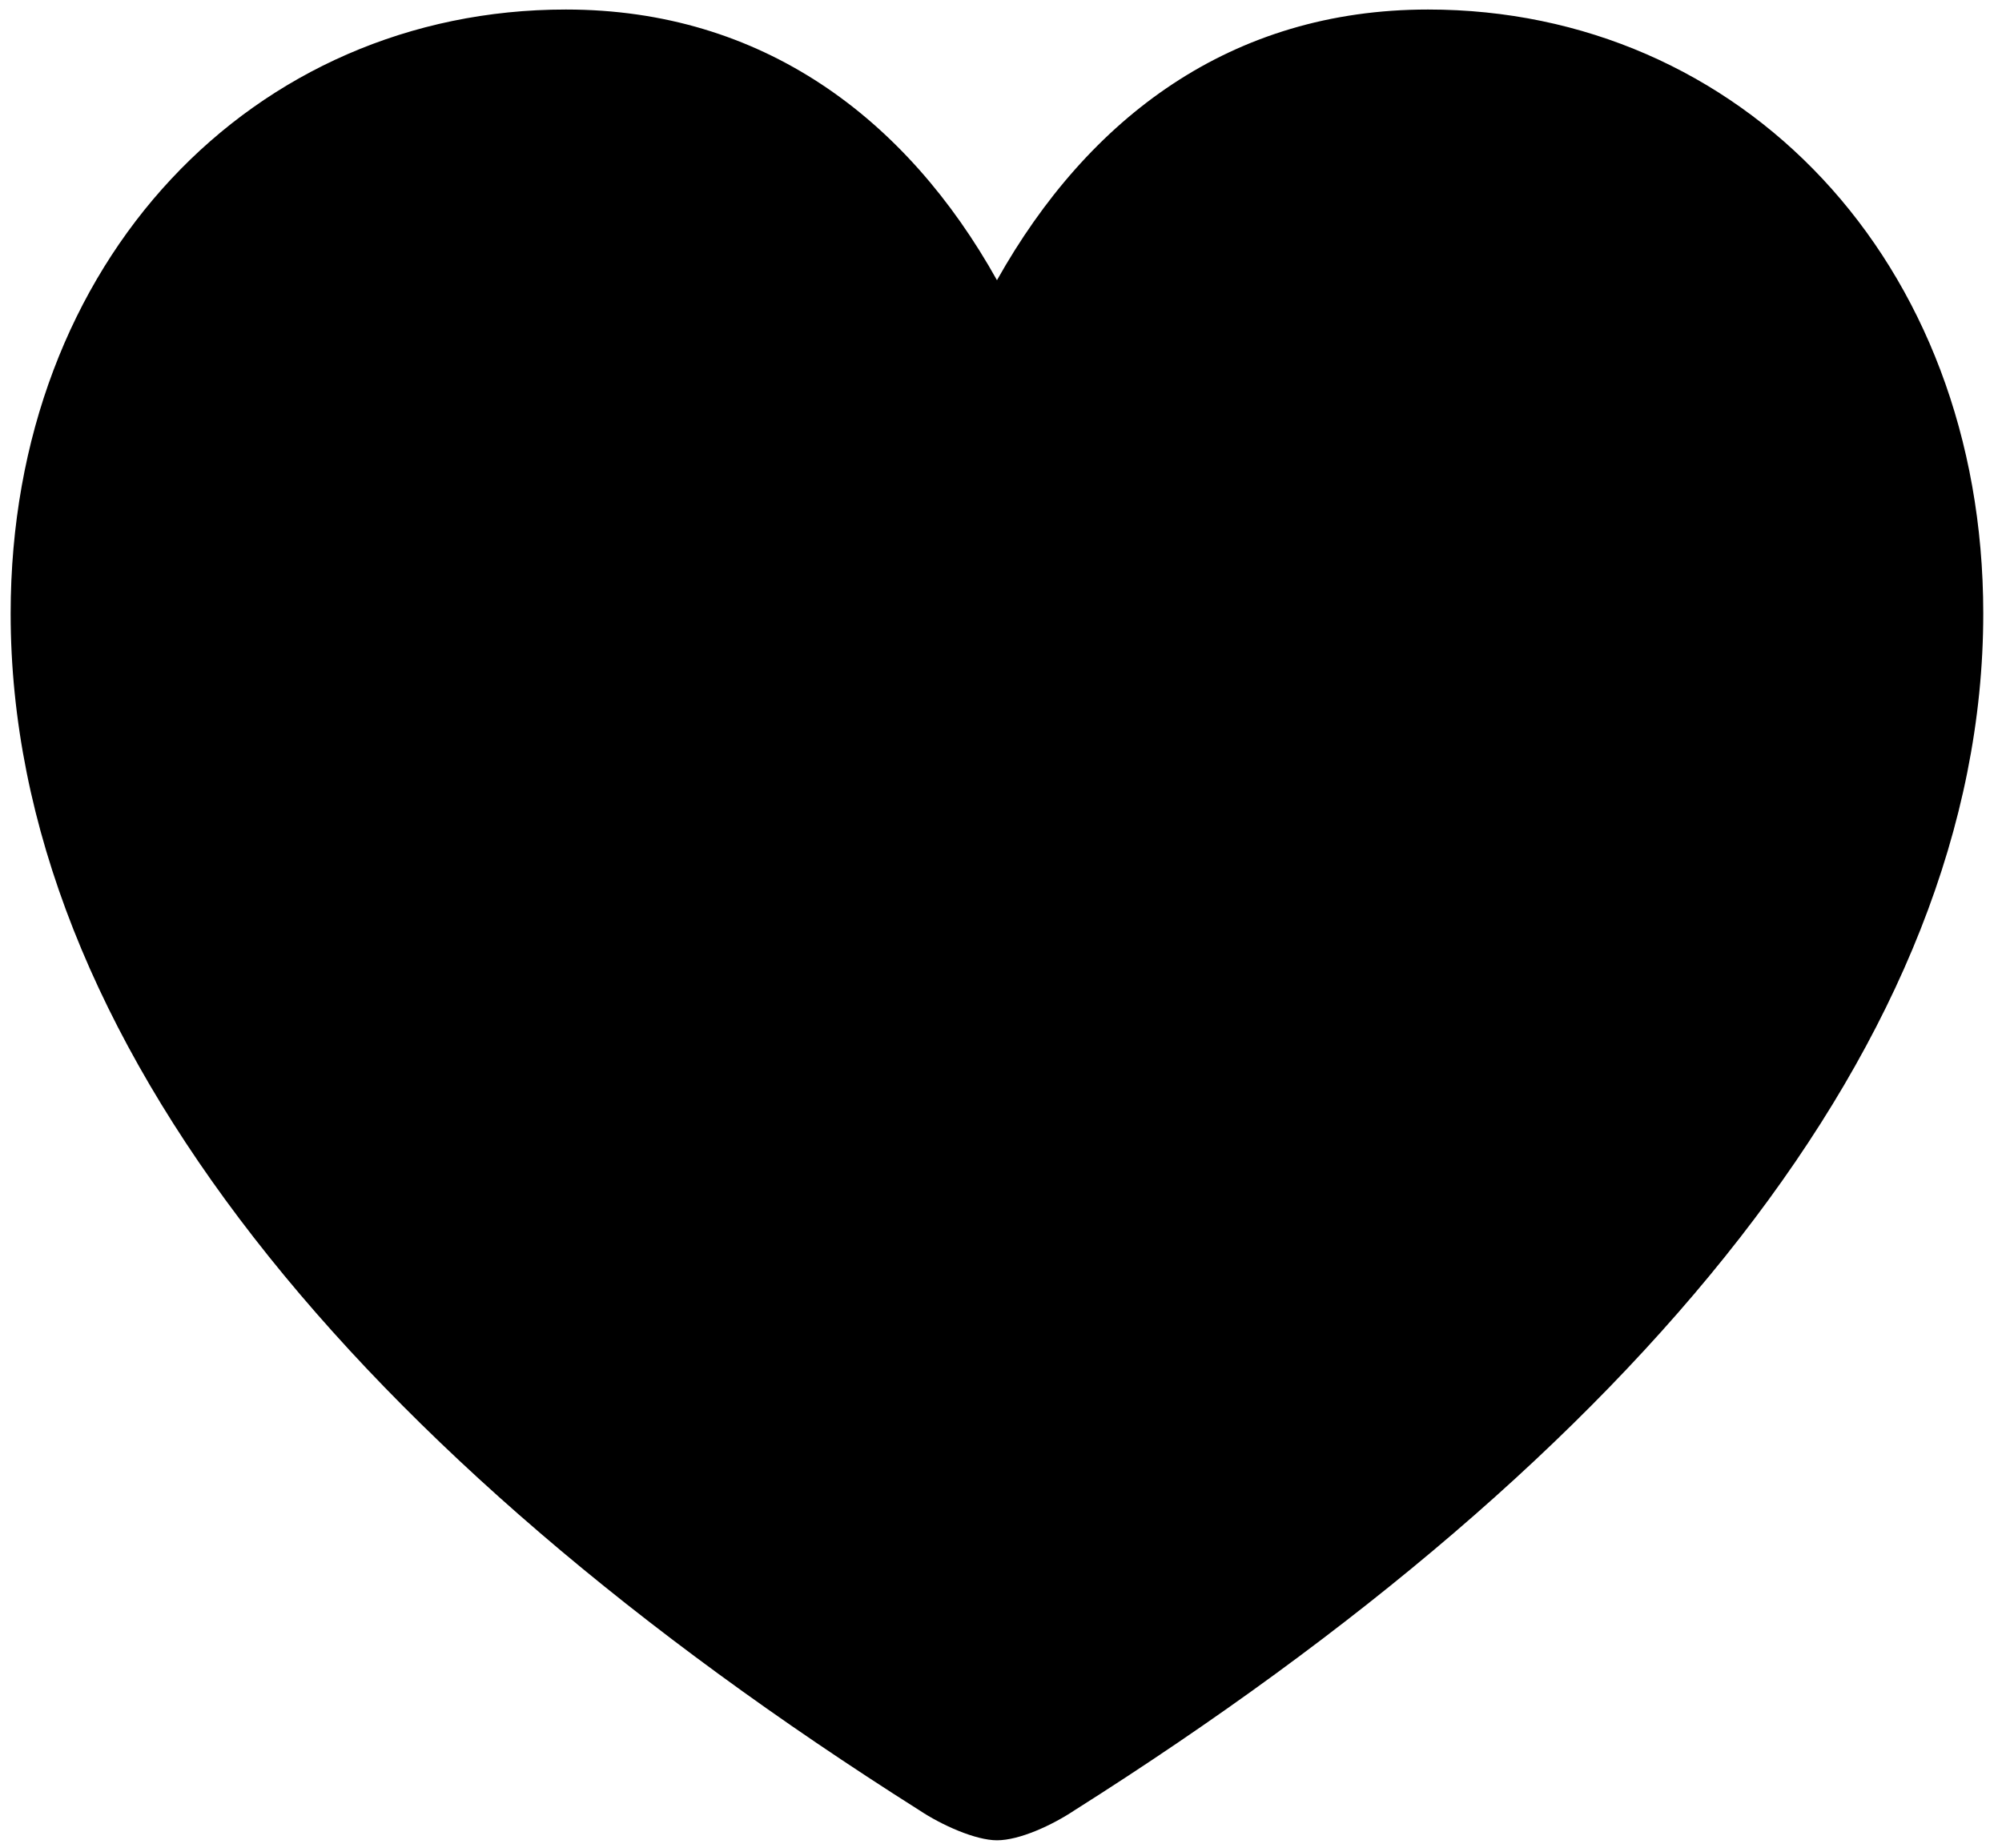 <svg width="78" height="72" viewBox="0 0 78 72" fill="none" xmlns="http://www.w3.org/2000/svg">
<path d="M38.843 71.709C39.722 71.709 40.991 71.123 41.87 70.537C63.794 56.67 77.27 40.459 77.27 23.906C77.27 10.137 67.798 0.371 55.64 0.371C47.974 0.371 42.407 4.57 38.843 10.918C35.327 4.619 29.712 0.371 22.046 0.371C9.888 0.371 0.415 10.137 0.415 23.906C0.415 40.459 13.892 56.67 35.815 70.537C36.694 71.123 38.013 71.709 38.843 71.709Z" fill="black"/>
</svg>
